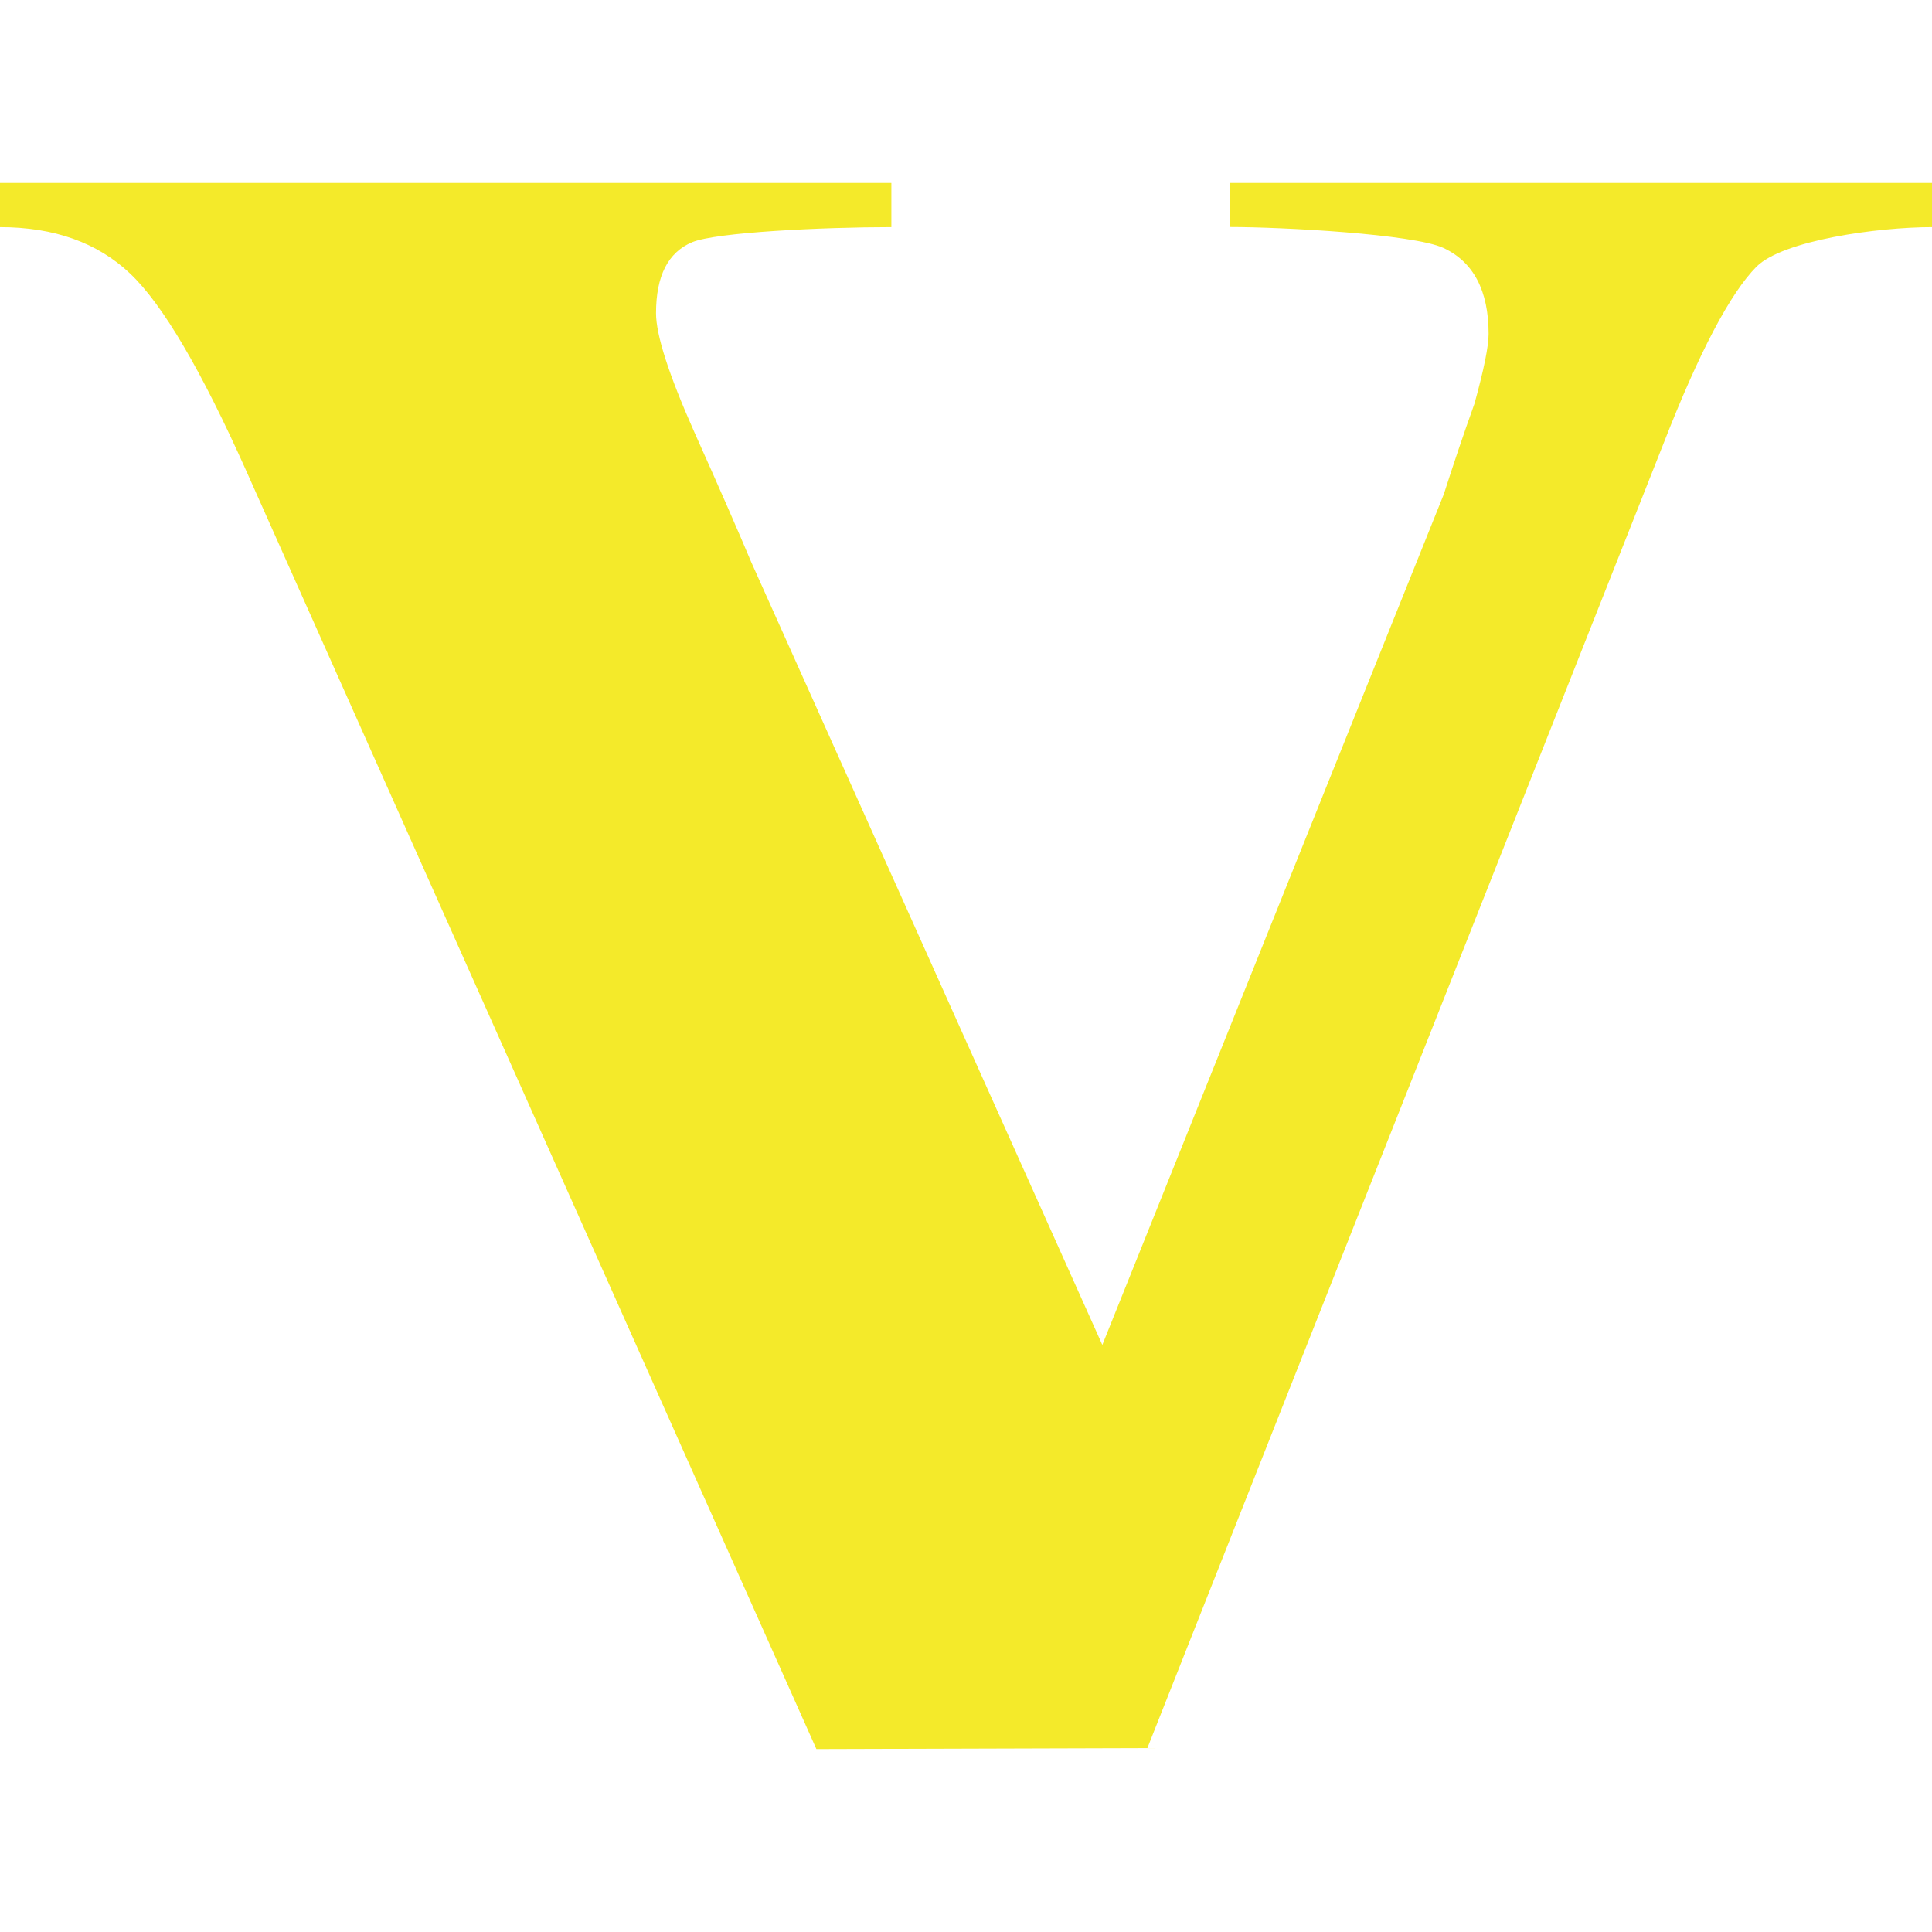 <?xml version="1.0" standalone="no"?><!DOCTYPE svg PUBLIC "-//W3C//DTD SVG 1.1//EN" "http://www.w3.org/Graphics/SVG/1.1/DTD/svg11.dtd"><svg t="1532856767769" class="icon" style="" viewBox="0 0 1024 1024" version="1.1" xmlns="http://www.w3.org/2000/svg" p-id="11388" xmlns:xlink="http://www.w3.org/1999/xlink" width="64" height="64"><defs><style type="text/css"></style></defs><path d="M1024 96.96l0 23.424c-28.736 0-78.976 6.976-92.992 20.928-13.888 14.016-30.4 45.248-49.28 93.696L608.128 926.528l-175.424 0.512L130.624 249.792C106.752 196.352 86.272 161.408 68.992 145.024 51.712 128.64 28.736 120.384 0 120.384L0 96.96l472.448 0 0 23.424c-36.16 0-92.864 2.688-105.6 8C354.048 133.76 347.712 146.24 347.712 166.016c0 11.52 6.72 32.448 20.224 62.848 13.632 30.4 23.68 53.44 30.208 68.992l186.112 414.976 180.992-450.88c4.992-15.552 10.368-31.616 16.256-48 4.992-18.112 7.488-30.4 7.488-36.992 0-22.912-8-38.144-24-45.568-16.128-7.36-85.248-11.072-113.152-11.072L651.84 96.96 1024 96.96 1024 96.96zM1024 96.96" p-id="11389" fill="#f4ea2a"></path></svg>